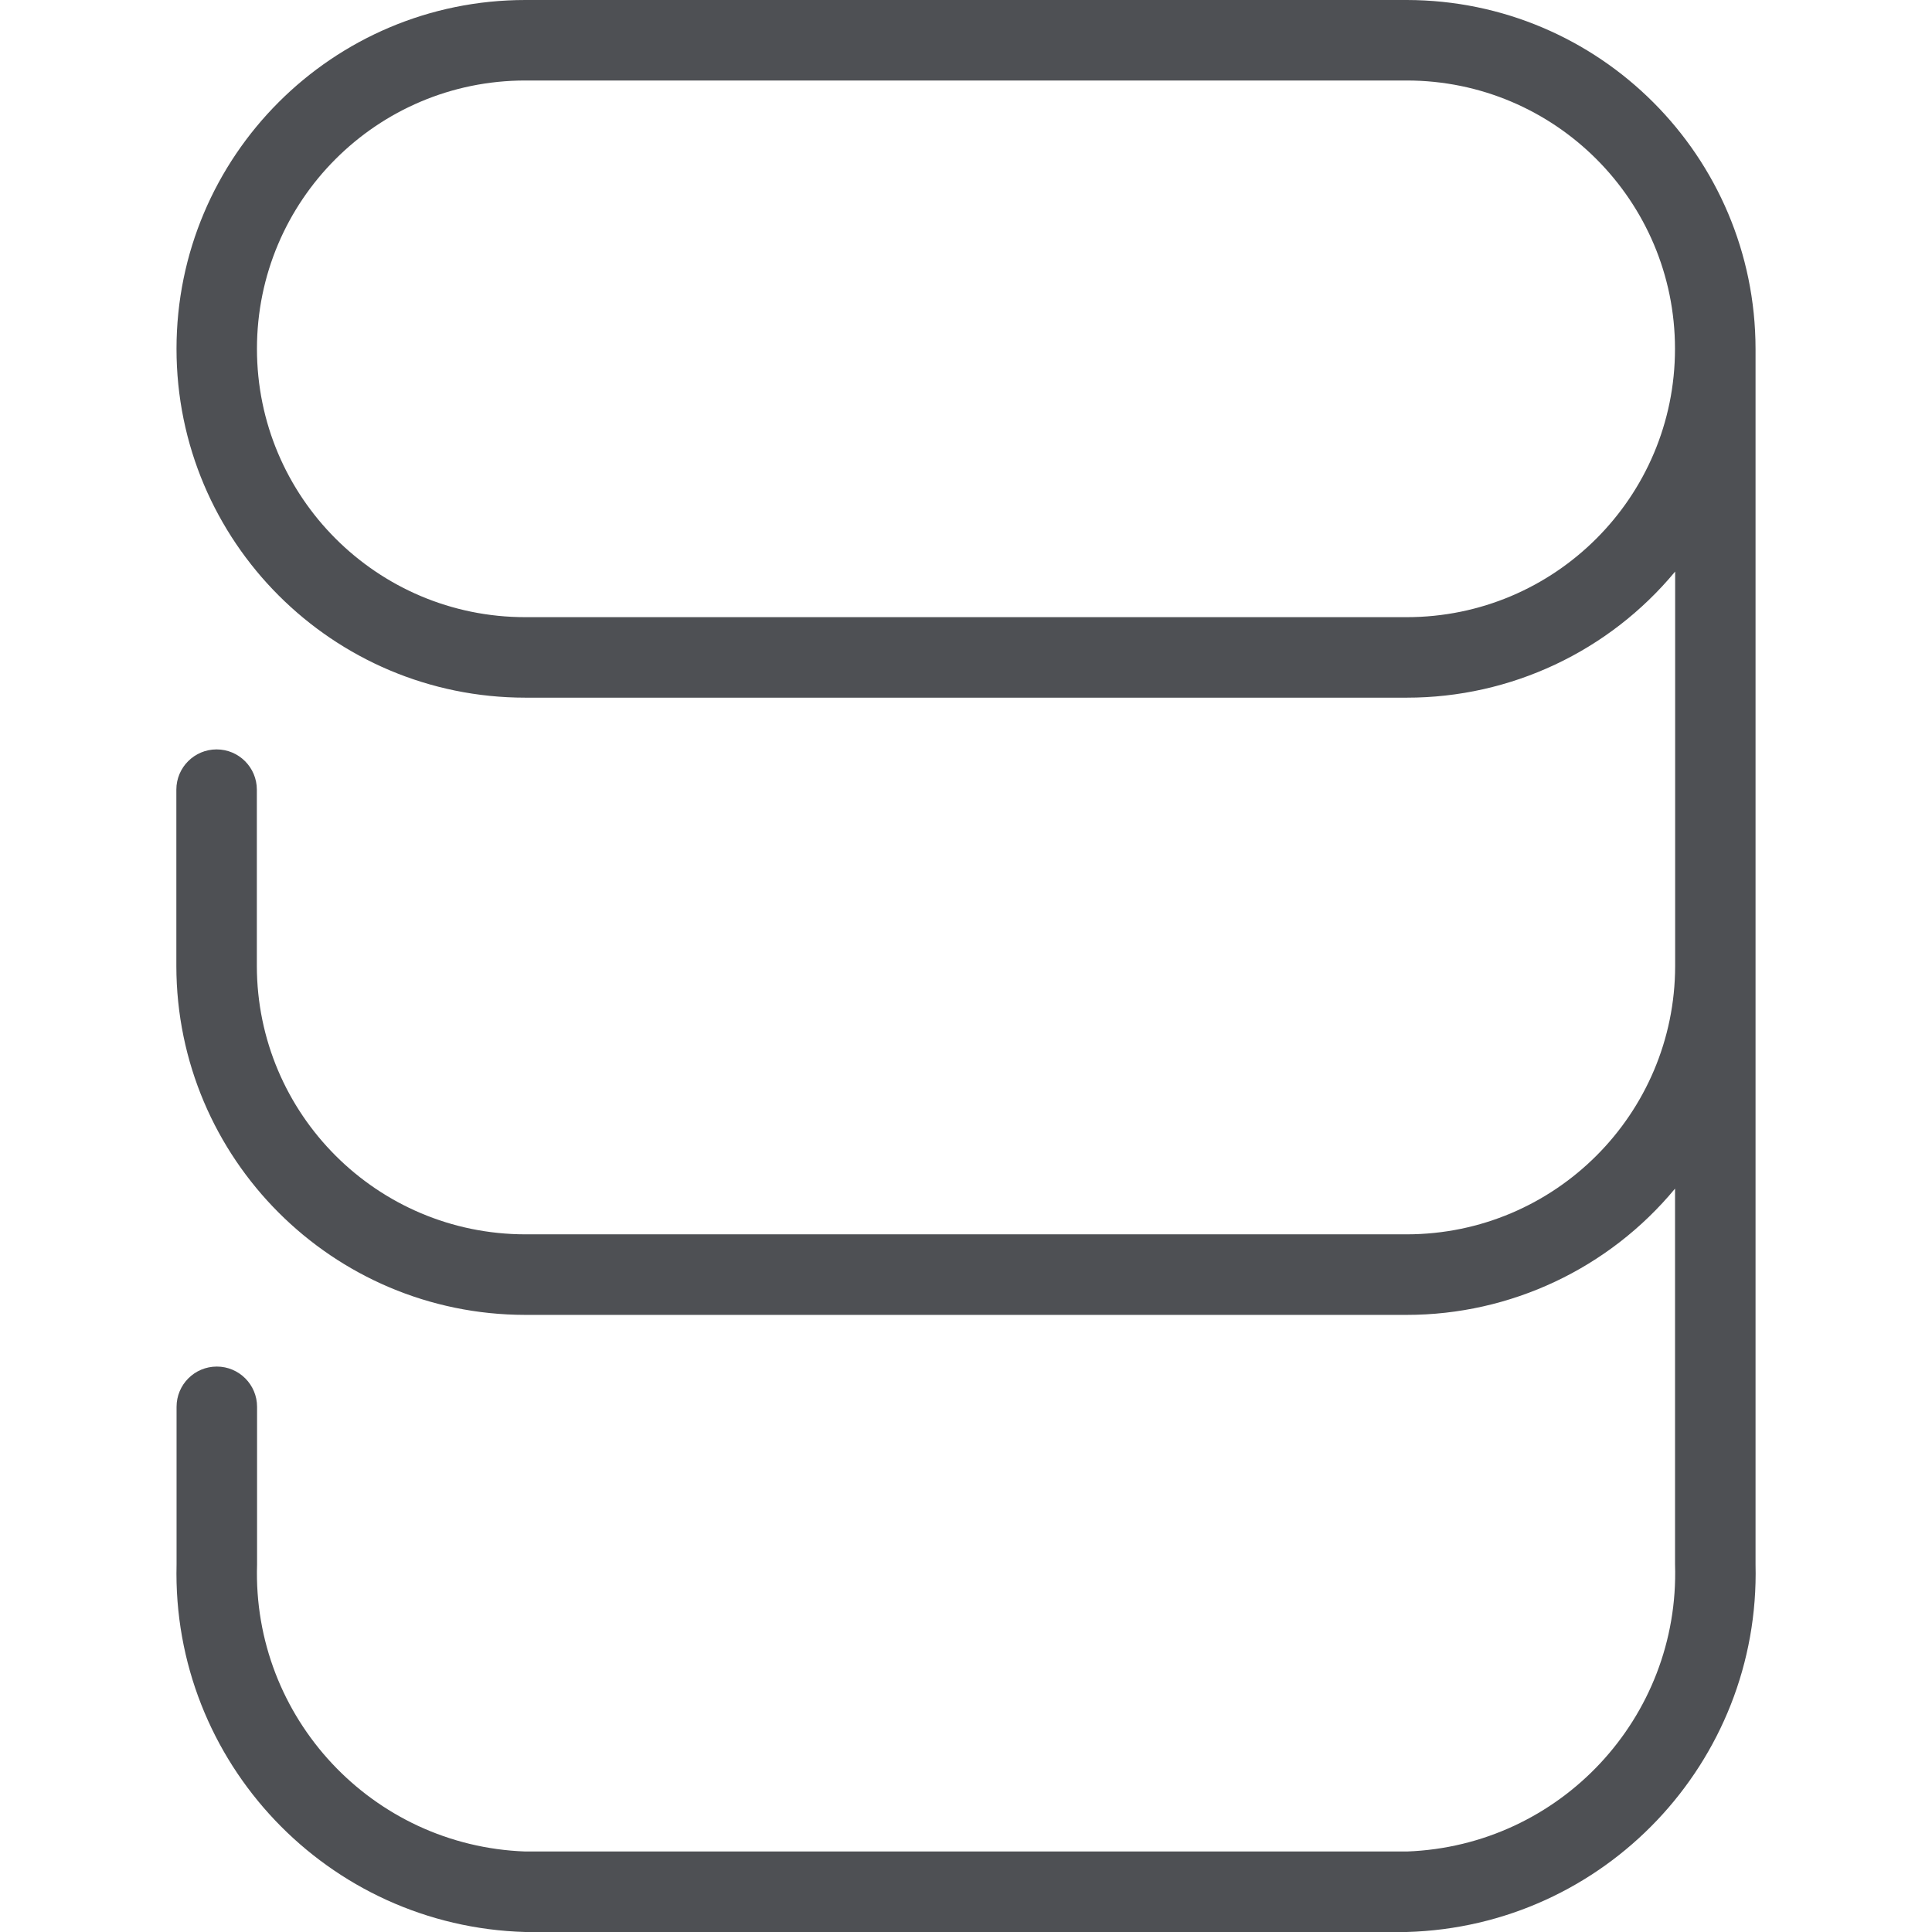 <?xml version="1.0" encoding="UTF-8" standalone="no"?>
<!DOCTYPE svg PUBLIC "-//W3C//DTD SVG 1.1//EN" "http://www.w3.org/Graphics/SVG/1.1/DTD/svg11.dtd">
<!-- Created with Vectornator (http://vectornator.io/) -->
<svg height="100%" stroke-miterlimit="10" style="fill-rule:nonzero;clip-rule:evenodd;stroke-linecap:round;stroke-linejoin:round;" version="1.1" viewBox="0 0 36 36" width="100%" xml:space="preserve" xmlns="http://www.w3.org/2000/svg" xmlns:xlink="http://www.w3.org/1999/xlink">
<defs/>
<g id="Untitled">
<path d="M26.215 0L9.789 0C6.2 0 3.289 2.91 3.289 6.5C3.289 10.09 6.2 13 9.789 13L26.214 13C28.148 13.001 29.981 12.139 31.214 10.65L31.214 18C31.21 20.76 28.974 22.997 26.214 23L9.789 23C7.028 22.998 4.79 20.761 4.786 18L4.786 14.714C4.786 14.3 4.45 13.964 4.036 13.964C3.622 13.964 3.286 14.3 3.286 14.714L3.286 18C3.29 21.589 6.198 24.497 9.786 24.501L26.212 24.501C28.146 24.501 29.979 23.638 31.212 22.148L31.212 29.152C31.302 32.006 29.068 34.396 26.215 34.5L9.789 34.5C6.935 34.398 4.7 32.007 4.79 29.152L4.79 26.214C4.79 25.8 4.454 25.464 4.04 25.464C3.625 25.464 3.29 25.8 3.29 26.214L3.29 29.152C3.2 32.834 6.105 35.896 9.787 36L26.212 36C29.895 35.897 32.801 32.835 32.712 29.152L32.712 6.5C32.708 2.913 29.802 0.006 26.215 0ZM26.215 11.5L9.789 11.5C7.028 11.501 4.789 9.263 4.788 6.501C4.787 3.74 7.025 1.501 9.786 1.5L26.211 1.5C28.973 1.5 31.211 3.739 31.211 6.5C31.211 9.261 28.973 11.5 26.211 11.5L26.215 11.5Z" fill="#4e5054" fill-rule="nonzero" opacity="1" stroke="none"/>
</g>
</svg>
